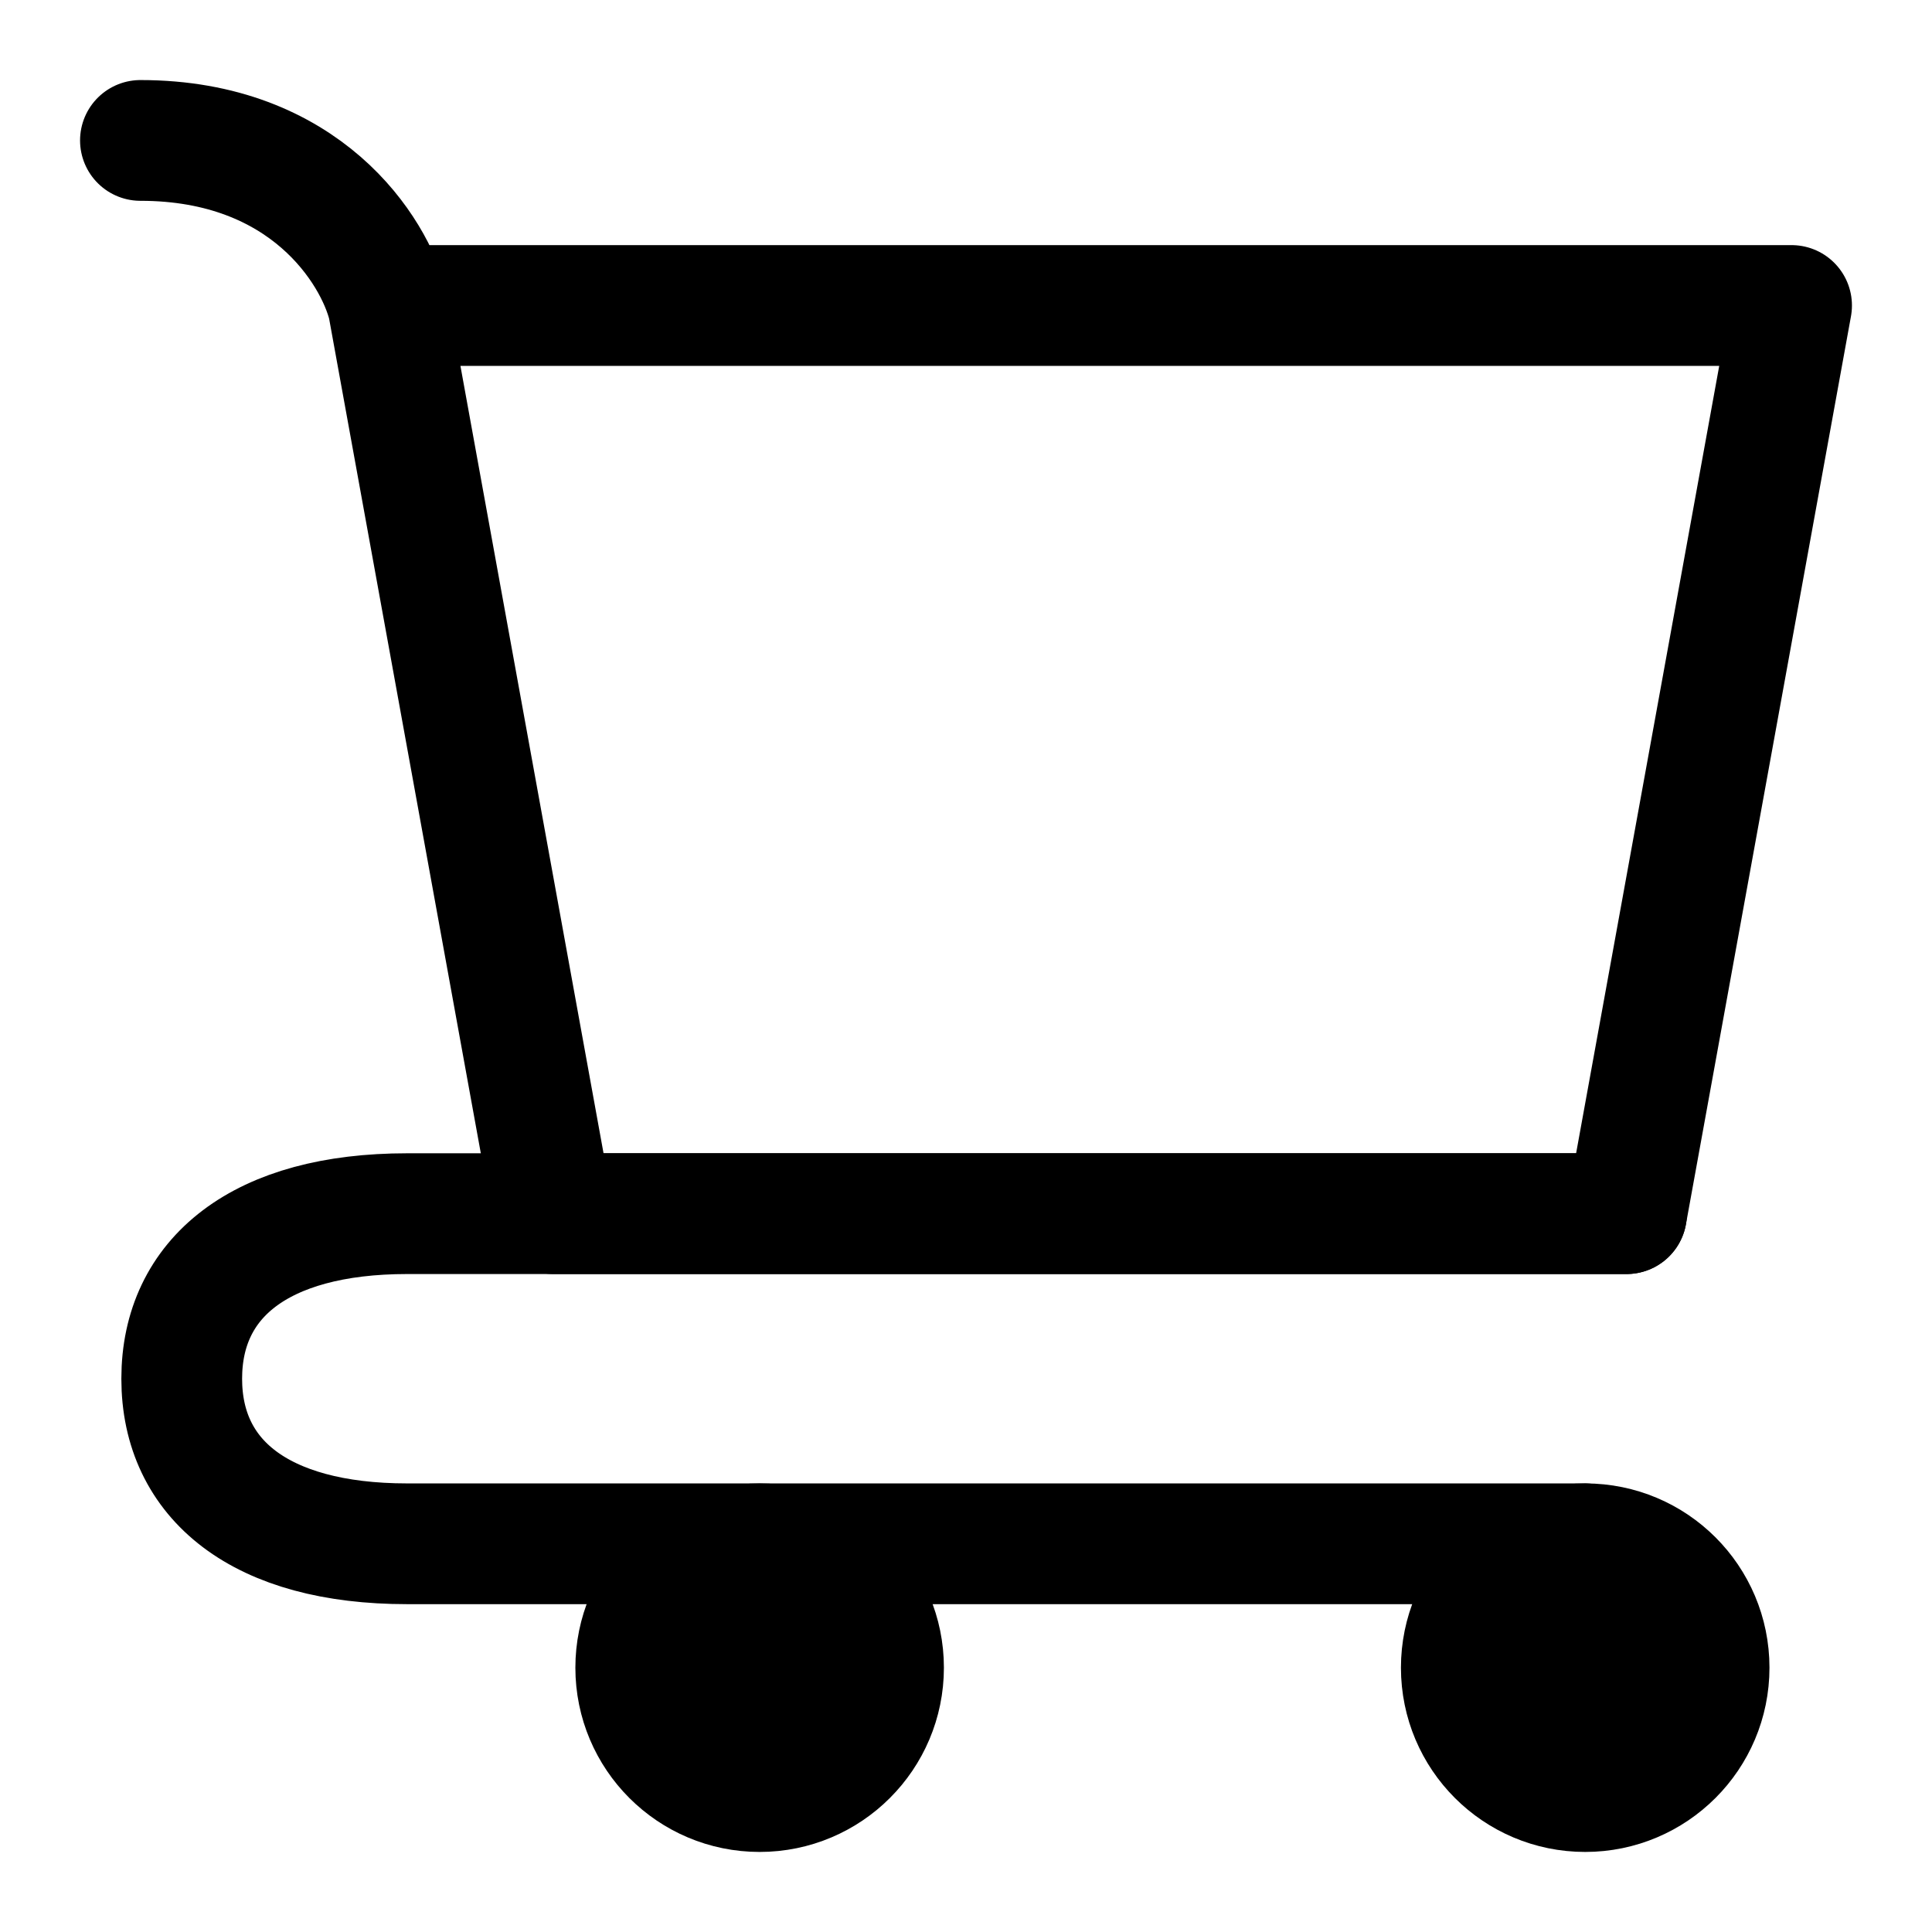 <svg viewBox="-0.5 -0.5 16 16" fill="none" xmlns="http://www.w3.org/2000/svg" id="Cart--Streamline-Iconoir" height="16" width="16"><desc>Cart Streamline Icon: https://streamlinehq.com</desc><path d="M12.628 14.337c0.566 0 1.026 -0.459 1.026 -1.026s-0.459 -1.026 -1.026 -1.026 -1.026 0.459 -1.026 1.026 0.459 1.026 1.026 1.026Z" fill="#000000" stroke="#000000" stroke-linecap="round" stroke-linejoin="round" stroke-width="1"></path><path d="M5.791 14.337c0.566 0 1.026 -0.459 1.026 -1.026s-0.459 -1.026 -1.026 -1.026 -1.026 0.459 -1.026 1.026 0.459 1.026 1.026 1.026Z" fill="#000000" stroke="#000000" stroke-linecap="round" stroke-linejoin="round" stroke-width="1"></path><path d="M2.714 2.03h11.623l-1.367 7.521H4.081L2.714 2.03Zm0 0C2.6 1.574 2.03 0.663 0.663 0.663" stroke="#000000" stroke-linecap="round" stroke-linejoin="round" stroke-width="1"></path><path d="M12.97 9.551H2.872c-1.22 0 -1.867 0.534 -1.867 1.367s0.647 1.367 1.867 1.367h9.756" stroke="#000000" stroke-linecap="round" stroke-linejoin="round" stroke-width="1"></path></svg>